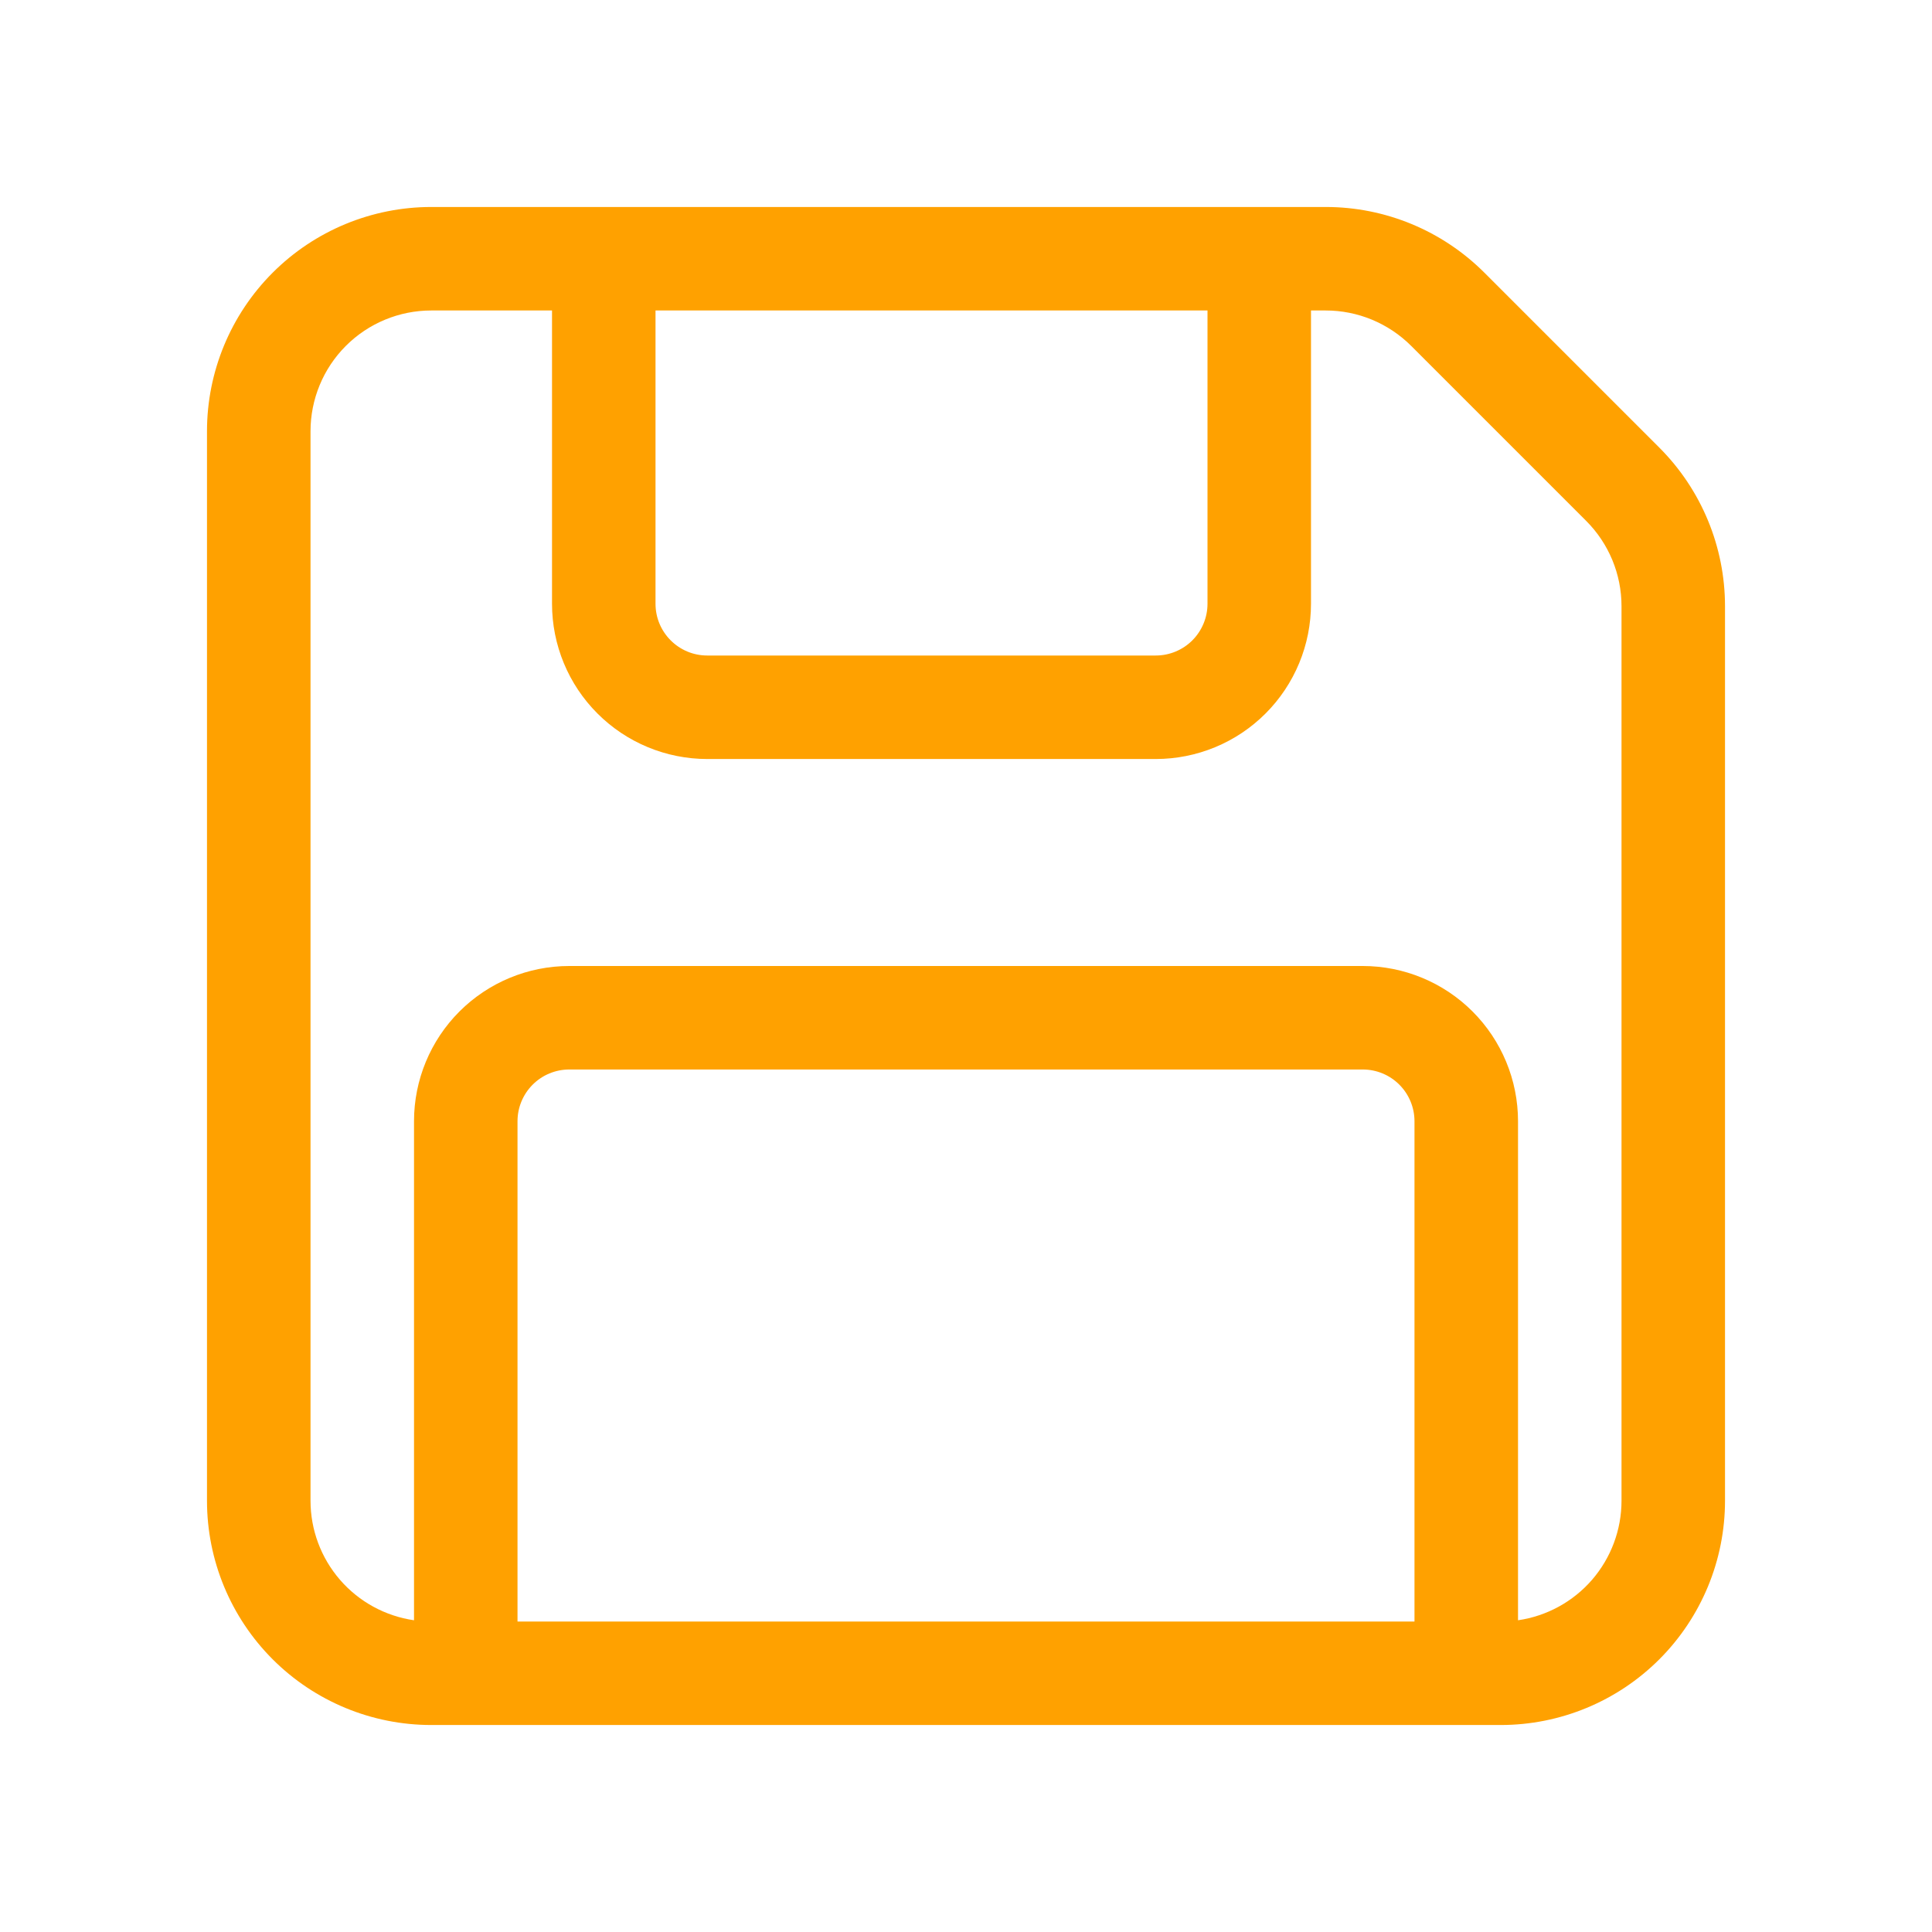 <svg width="51" height="51" viewBox="0 0 51 51" fill="none" xmlns="http://www.w3.org/2000/svg">
<path d="M11.384 8.196C10.539 8.196 9.728 8.532 9.13 9.13C8.532 9.728 8.197 10.539 8.197 11.384V39.616C8.197 40.383 8.473 41.123 8.975 41.703C9.476 42.282 10.17 42.661 10.929 42.771V29.598C10.929 28.511 11.36 27.469 12.129 26.7C12.898 25.932 13.94 25.5 15.027 25.5H35.973C37.06 25.5 38.103 25.932 38.871 26.7C39.64 27.469 40.072 28.511 40.072 29.598V42.771C40.83 42.661 41.524 42.282 42.026 41.703C42.527 41.123 42.804 40.383 42.804 39.616V16.003C42.804 15.156 42.468 14.346 41.869 13.748L37.252 9.131C36.956 8.835 36.604 8.6 36.217 8.439C35.831 8.279 35.416 8.196 34.997 8.196H34.607V15.938C34.607 16.476 34.501 17.009 34.295 17.506C34.089 18.003 33.787 18.455 33.407 18.835C33.026 19.216 32.575 19.518 32.077 19.724C31.58 19.93 31.047 20.036 30.509 20.036H18.67C17.583 20.036 16.54 19.604 15.772 18.835C15.003 18.067 14.572 17.024 14.572 15.938V8.196H11.384ZM17.304 8.196V15.938C17.304 16.692 17.916 17.304 18.67 17.304H30.509C30.871 17.304 31.219 17.16 31.475 16.904C31.731 16.647 31.875 16.3 31.875 15.938V8.196H17.304ZM37.339 42.804V29.598C37.339 29.236 37.195 28.889 36.939 28.632C36.683 28.376 36.336 28.232 35.973 28.232H15.027C14.665 28.232 14.317 28.376 14.061 28.632C13.805 28.889 13.661 29.236 13.661 29.598V42.804H37.339ZM5.464 11.384C5.464 9.814 6.088 8.308 7.198 7.198C8.308 6.088 9.814 5.464 11.384 5.464H34.999C36.569 5.464 38.074 6.088 39.184 7.198L43.802 11.816C44.913 12.927 45.536 14.433 45.536 16.003V39.616C45.536 41.186 44.912 42.692 43.802 43.802C42.692 44.912 41.186 45.536 39.616 45.536H11.384C9.814 45.536 8.308 44.912 7.198 43.802C6.088 42.692 5.464 41.186 5.464 39.616V11.384Z" fill="#FFA100"/>
</svg>
